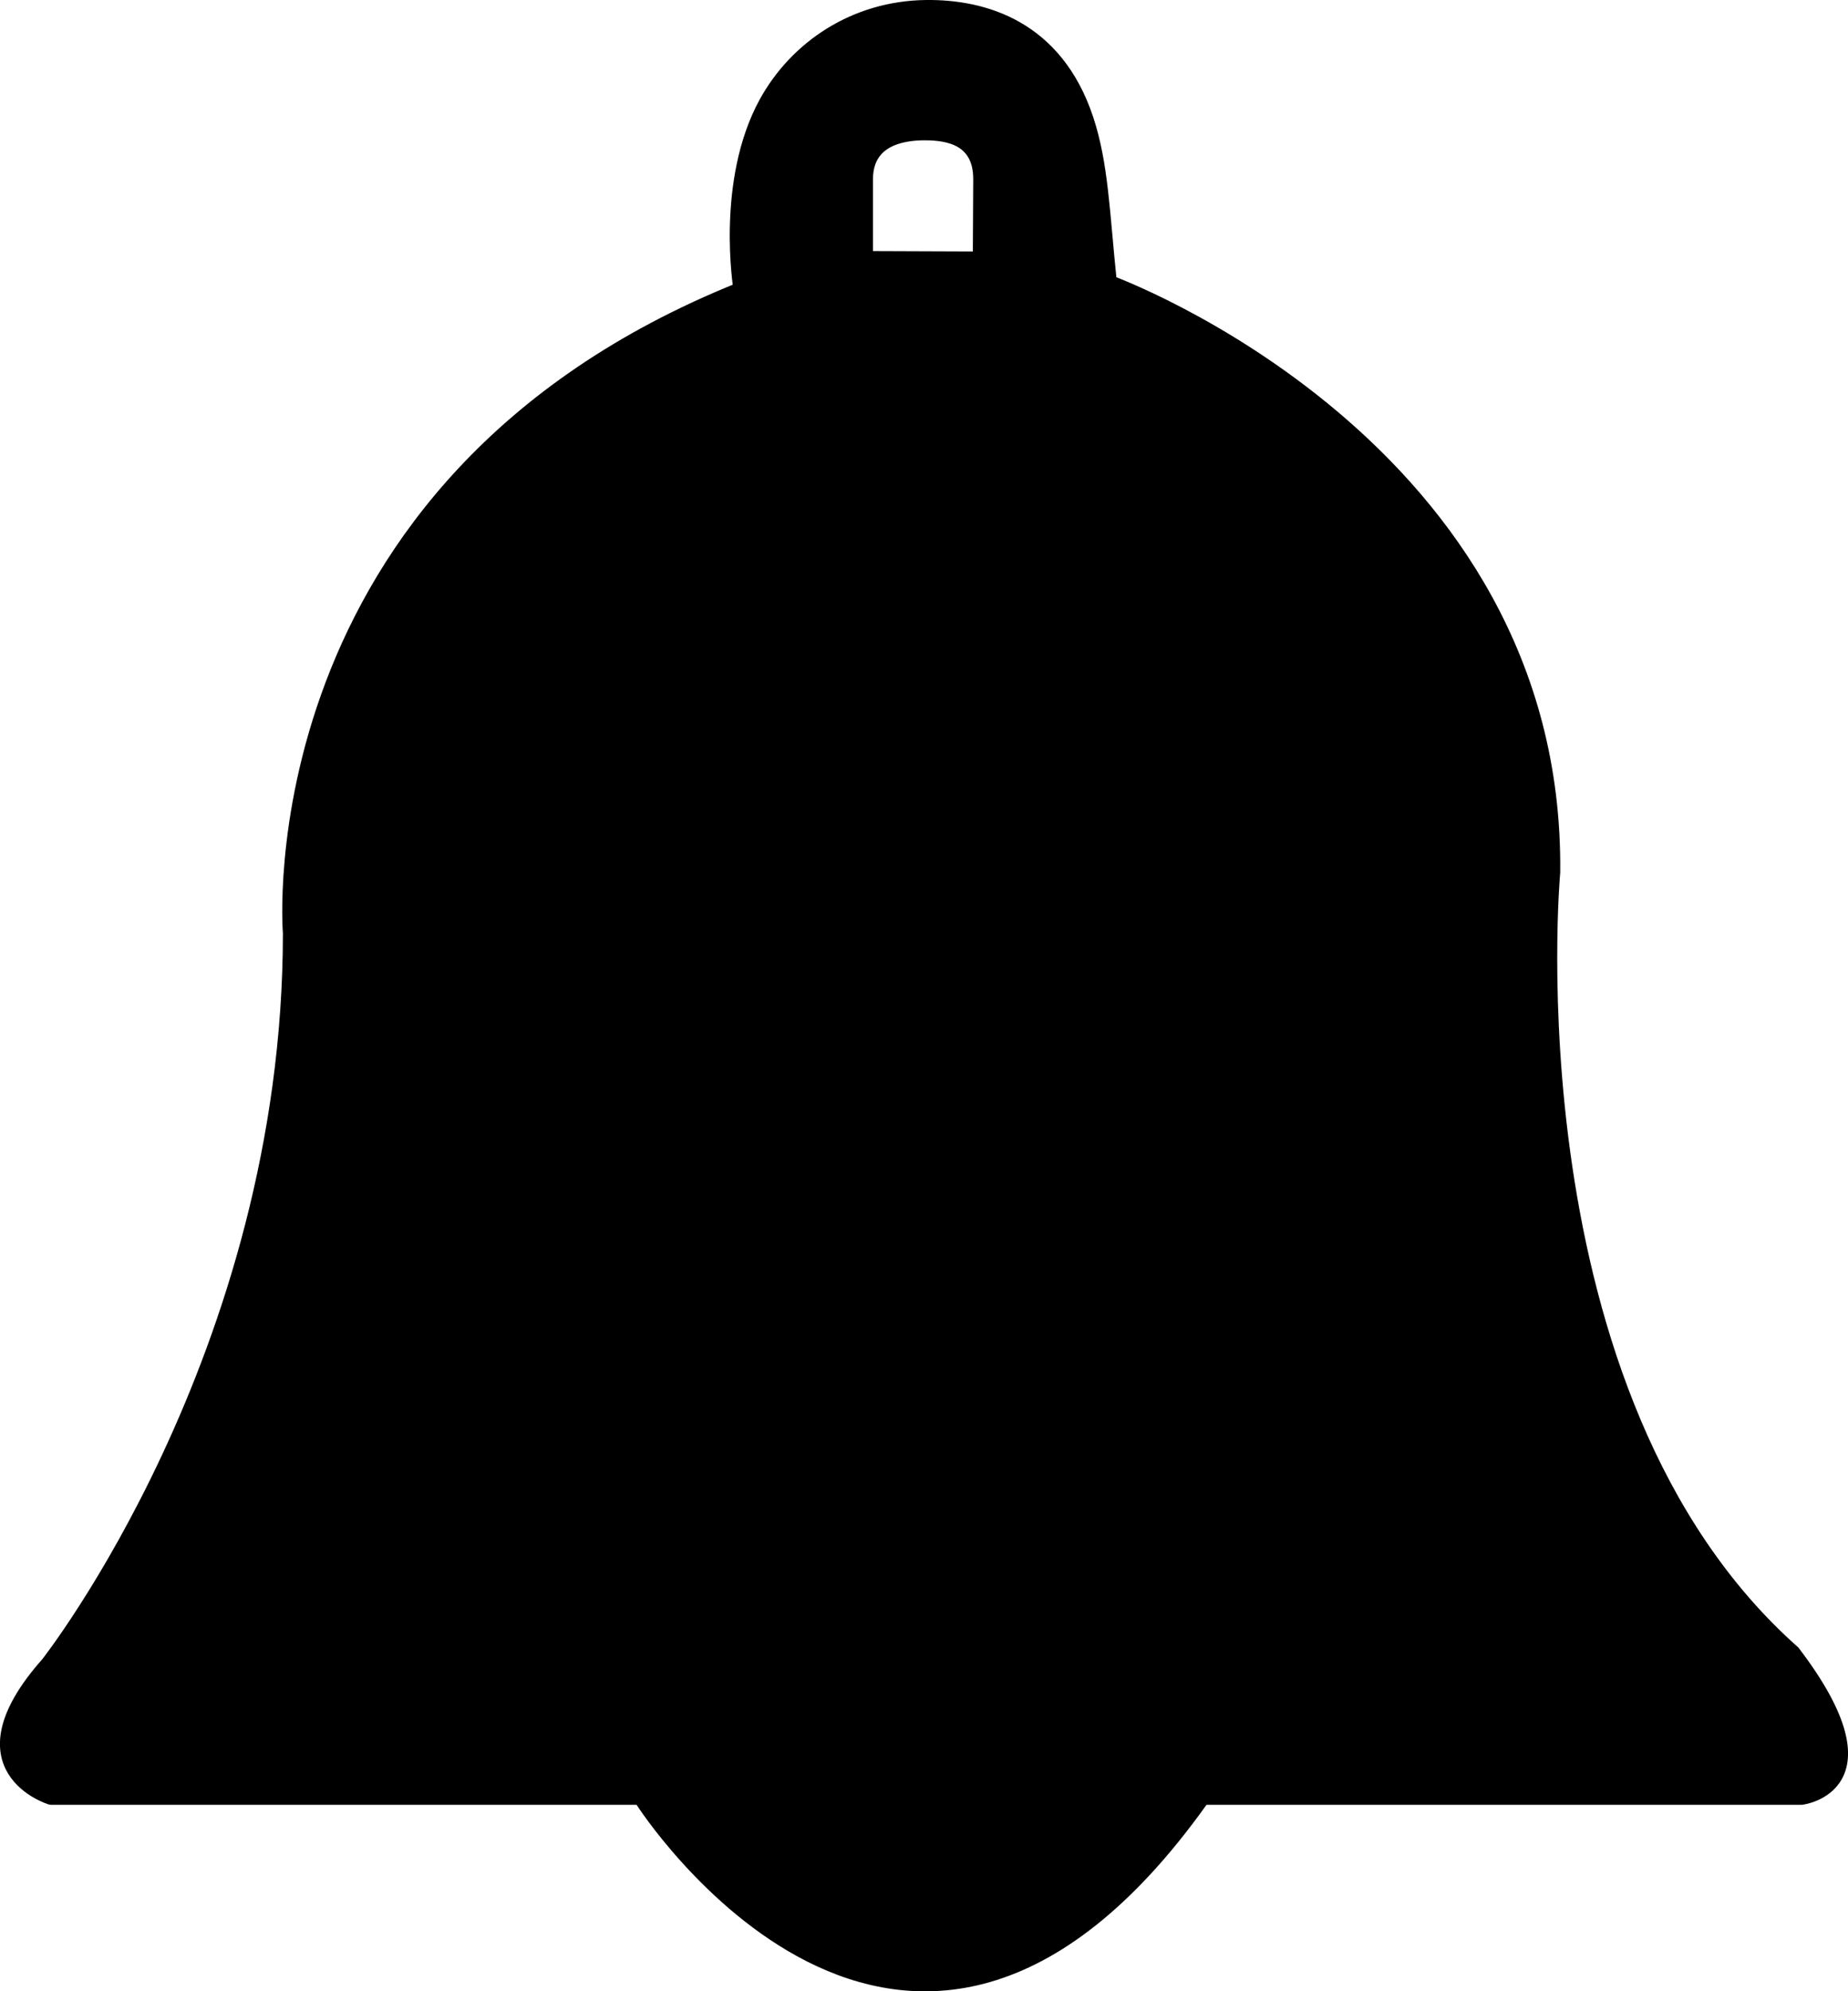<?xml version="1.0" encoding="UTF-8" standalone="no"?>
<!-- Created with Inkscape (http://www.inkscape.org/) -->

<svg
   width="74.705mm"
   height="80.456mm"
   viewBox="0 0 74.705 80.456"
   version="1.1"
   id="svg1"
   xml:space="preserve"
   xmlns="http://www.w3.org/2000/svg"
   xmlns:svg="http://www.w3.org/2000/svg"><defs
     id="defs1" /><g
     id="layer1"
     transform="translate(-70.866,-80.702)"><path
       id="path1"
       style="opacity:1;fill:#000000;fill-opacity:1;stroke:#000000;stroke-width:0.5;stroke-linecap:round;stroke-linejoin:round;stroke-opacity:1;paint-order:markers stroke fill"
       d="m 108.308,80.952 c -2.9,0.032 -5.28,1.644 -6.511,3.889 -1.752,3.195 -1.036,7.523 -1.036,7.523 -19.718,7.925 -18.209,26.039 -18.209,26.039 0,17.077 -9.786,29.498 -9.786,29.498 -3.803,4.286 0.15,5.47 0.15,5.47 h 70.782 c 0,0 3.858,-0.461 -0.317,-5.933 -11.628,-10.307 -9.694,-31.488 -9.694,-31.488 0.189,-17.265 -17.926,-23.869 -17.926,-23.869 -0.288,-2.764 -0.333,-4.754 -0.947,-6.592 -1.239,-3.704 -4.149,-4.563 -6.507,-4.537 z m -0.063,5.169 c 0.972,0 2.214,0.217 2.214,1.822 l -0.017,3.169 -4.536,-0.017 v -3.152 c 0,-1.547 1.356,-1.822 2.338,-1.822 z" /><path
       style="opacity:1;fill:#000000;fill-opacity:1;stroke:#000000;stroke-width:0.5;stroke-linecap:round;stroke-linejoin:round;stroke-opacity:1;paint-order:markers stroke fill"
       d="m 119.415,153.505 c -11.942,16.678 -22.617,-0.036 -22.617,-0.036 z"
       id="path4" /></g></svg>
